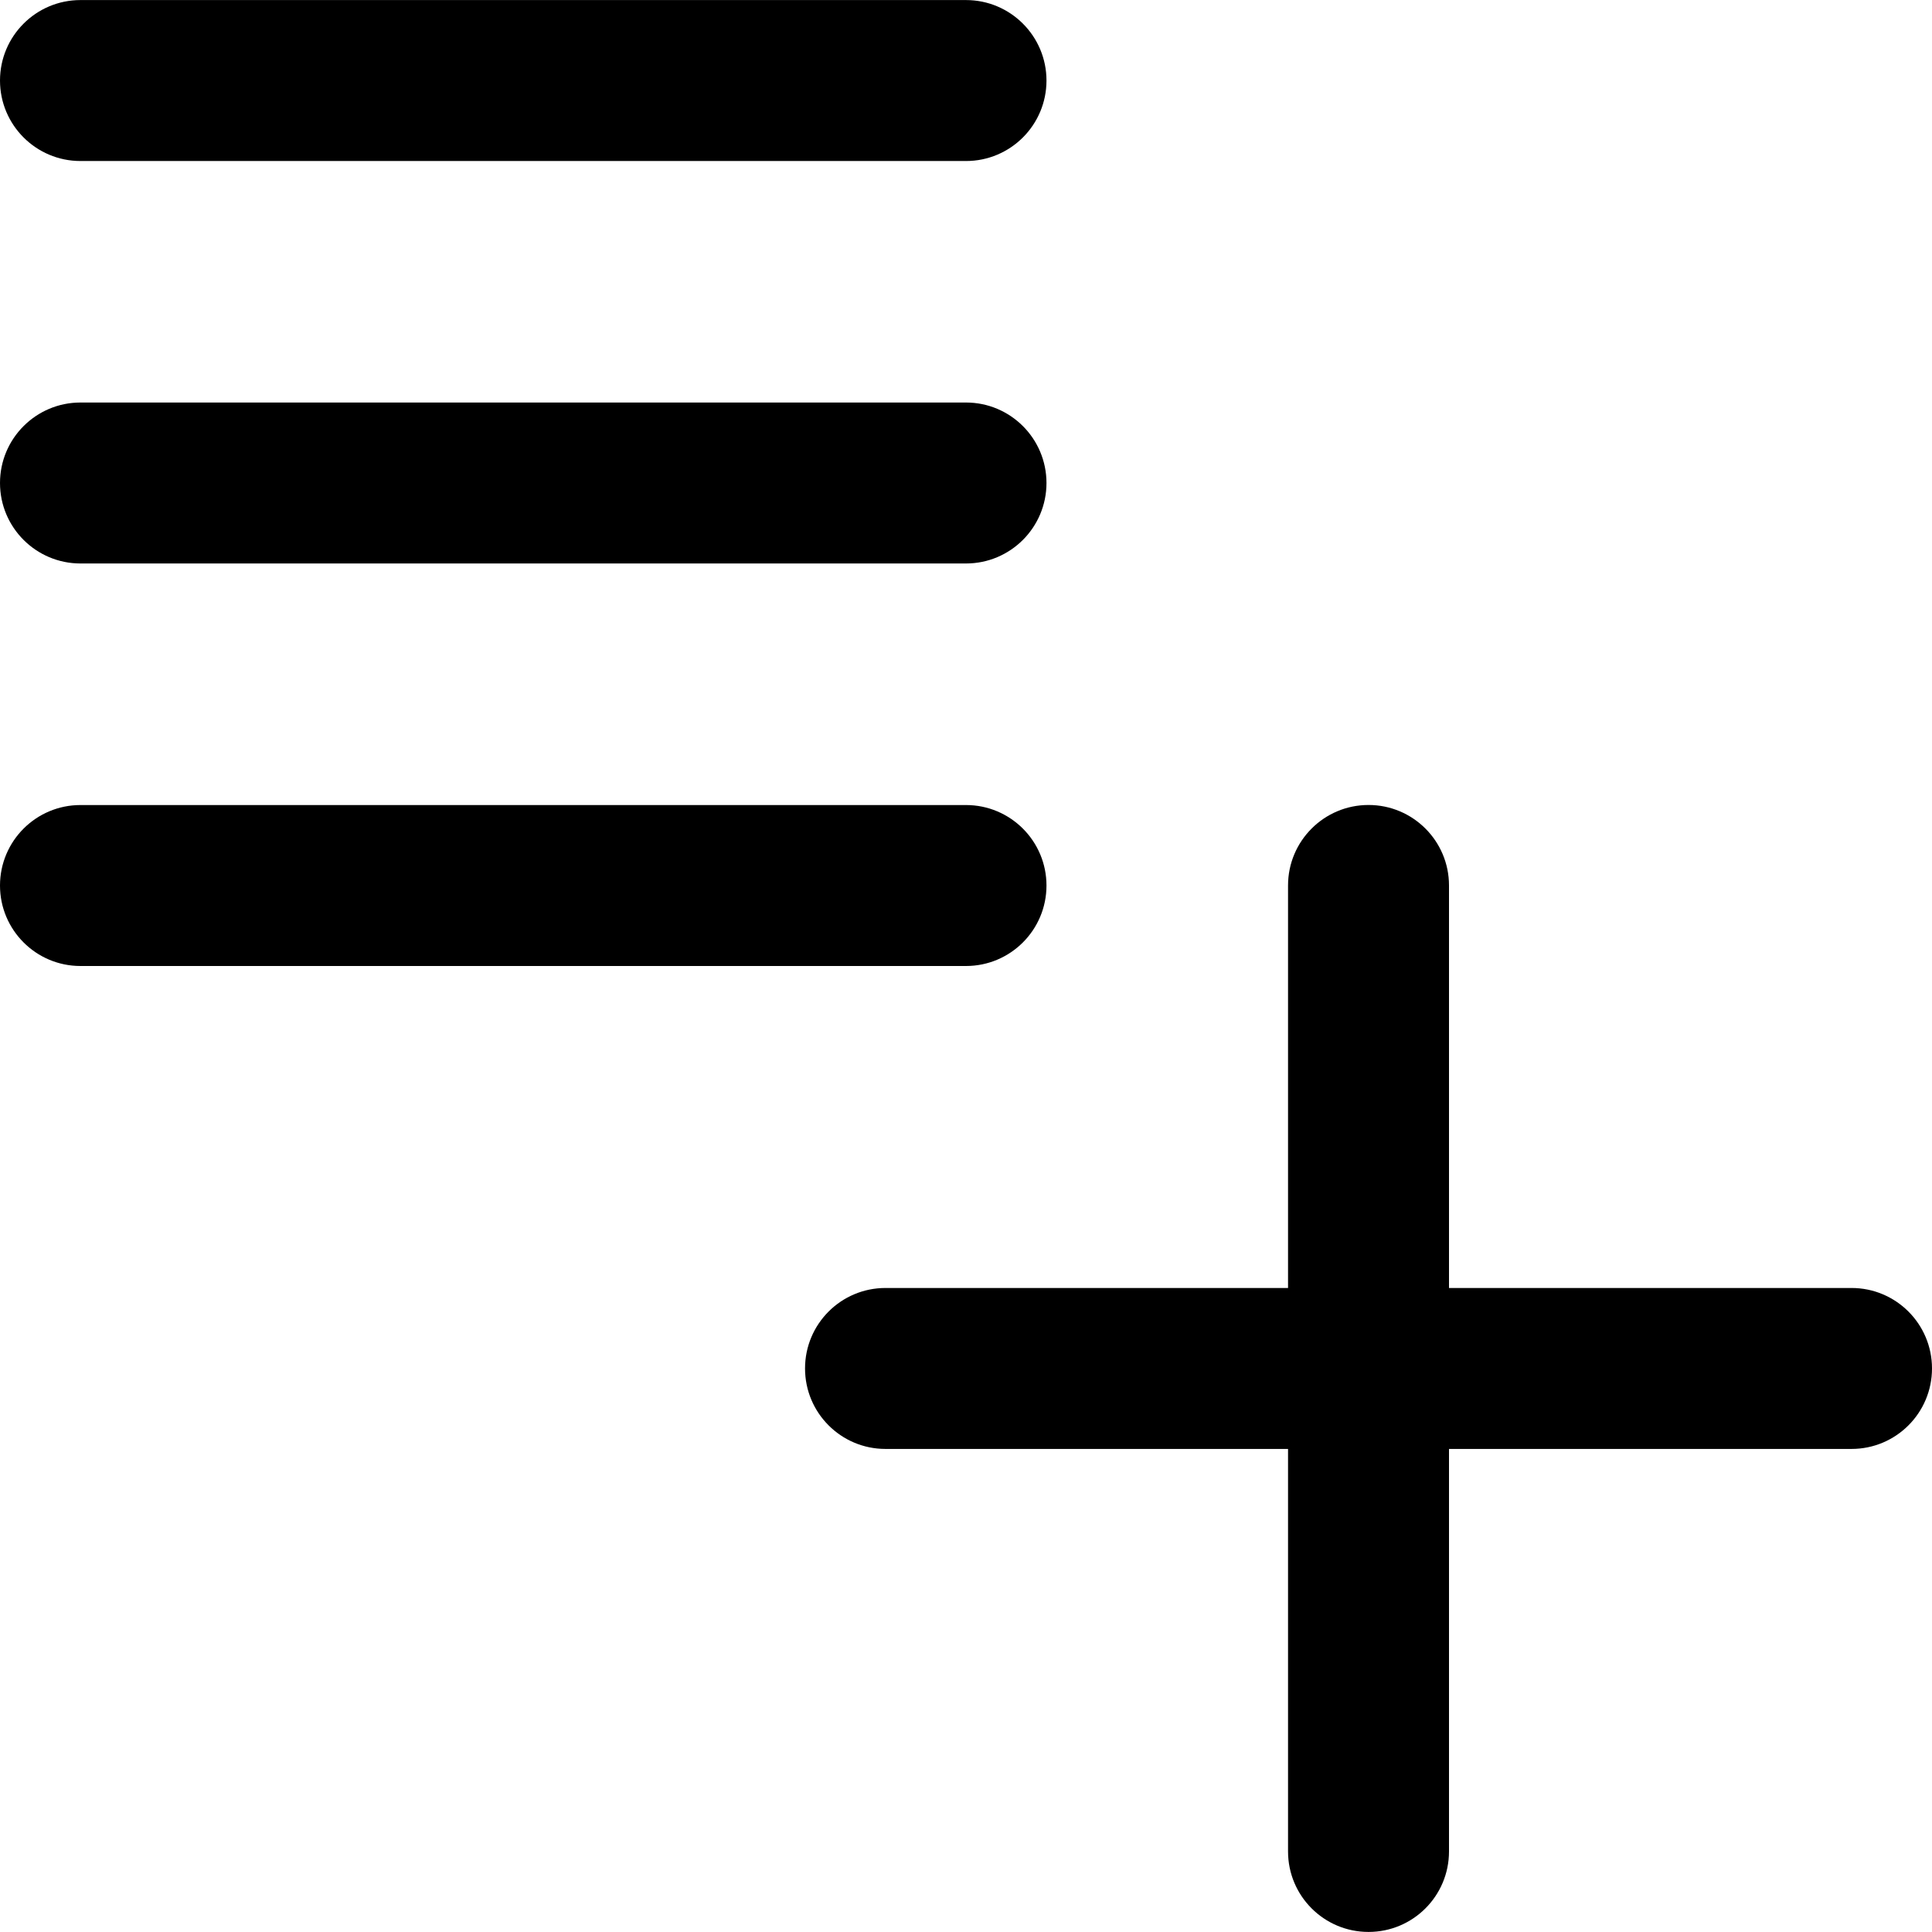 <!-- Generated by IcoMoon.io -->
<svg version="1.1" xmlns="http://www.w3.org/2000/svg" width="32" height="32" viewBox="0 0 32 32">
<title>list-add</title>
<path d="M1.333 9.333h14.667c0.736 0 1.333-0.597 1.333-1.333s-0.597-1.333-1.333-1.333h-14.667c-0.736 0-1.333 0.597-1.333 1.333s0.597 1.333 1.333 1.333zM1.333 2.667h14.667c0.736 0 1.333-0.597 1.333-1.333s-0.597-1.333-1.333-1.333h-14.667c-0.736 0-1.333 0.597-1.333 1.333s0.597 1.333 1.333 1.333zM30.667 21.333h-6.667v-6.667c0-0.736-0.597-1.333-1.333-1.333s-1.333 0.597-1.333 1.333v6.667h-6.667c-0.736 0-1.333 0.596-1.333 1.333s0.597 1.333 1.333 1.333h6.667v6.667c0 0.737 0.597 1.333 1.333 1.333s1.333-0.596 1.333-1.333v-6.667h6.667c0.736 0 1.333-0.596 1.333-1.333s-0.597-1.333-1.333-1.333zM17.333 14.667c0-0.736-0.597-1.333-1.333-1.333h-14.667c-0.736 0-1.333 0.597-1.333 1.333s0.597 1.333 1.333 1.333h14.667c0.736 0 1.333-0.597 1.333-1.333z"></path>
</svg>
